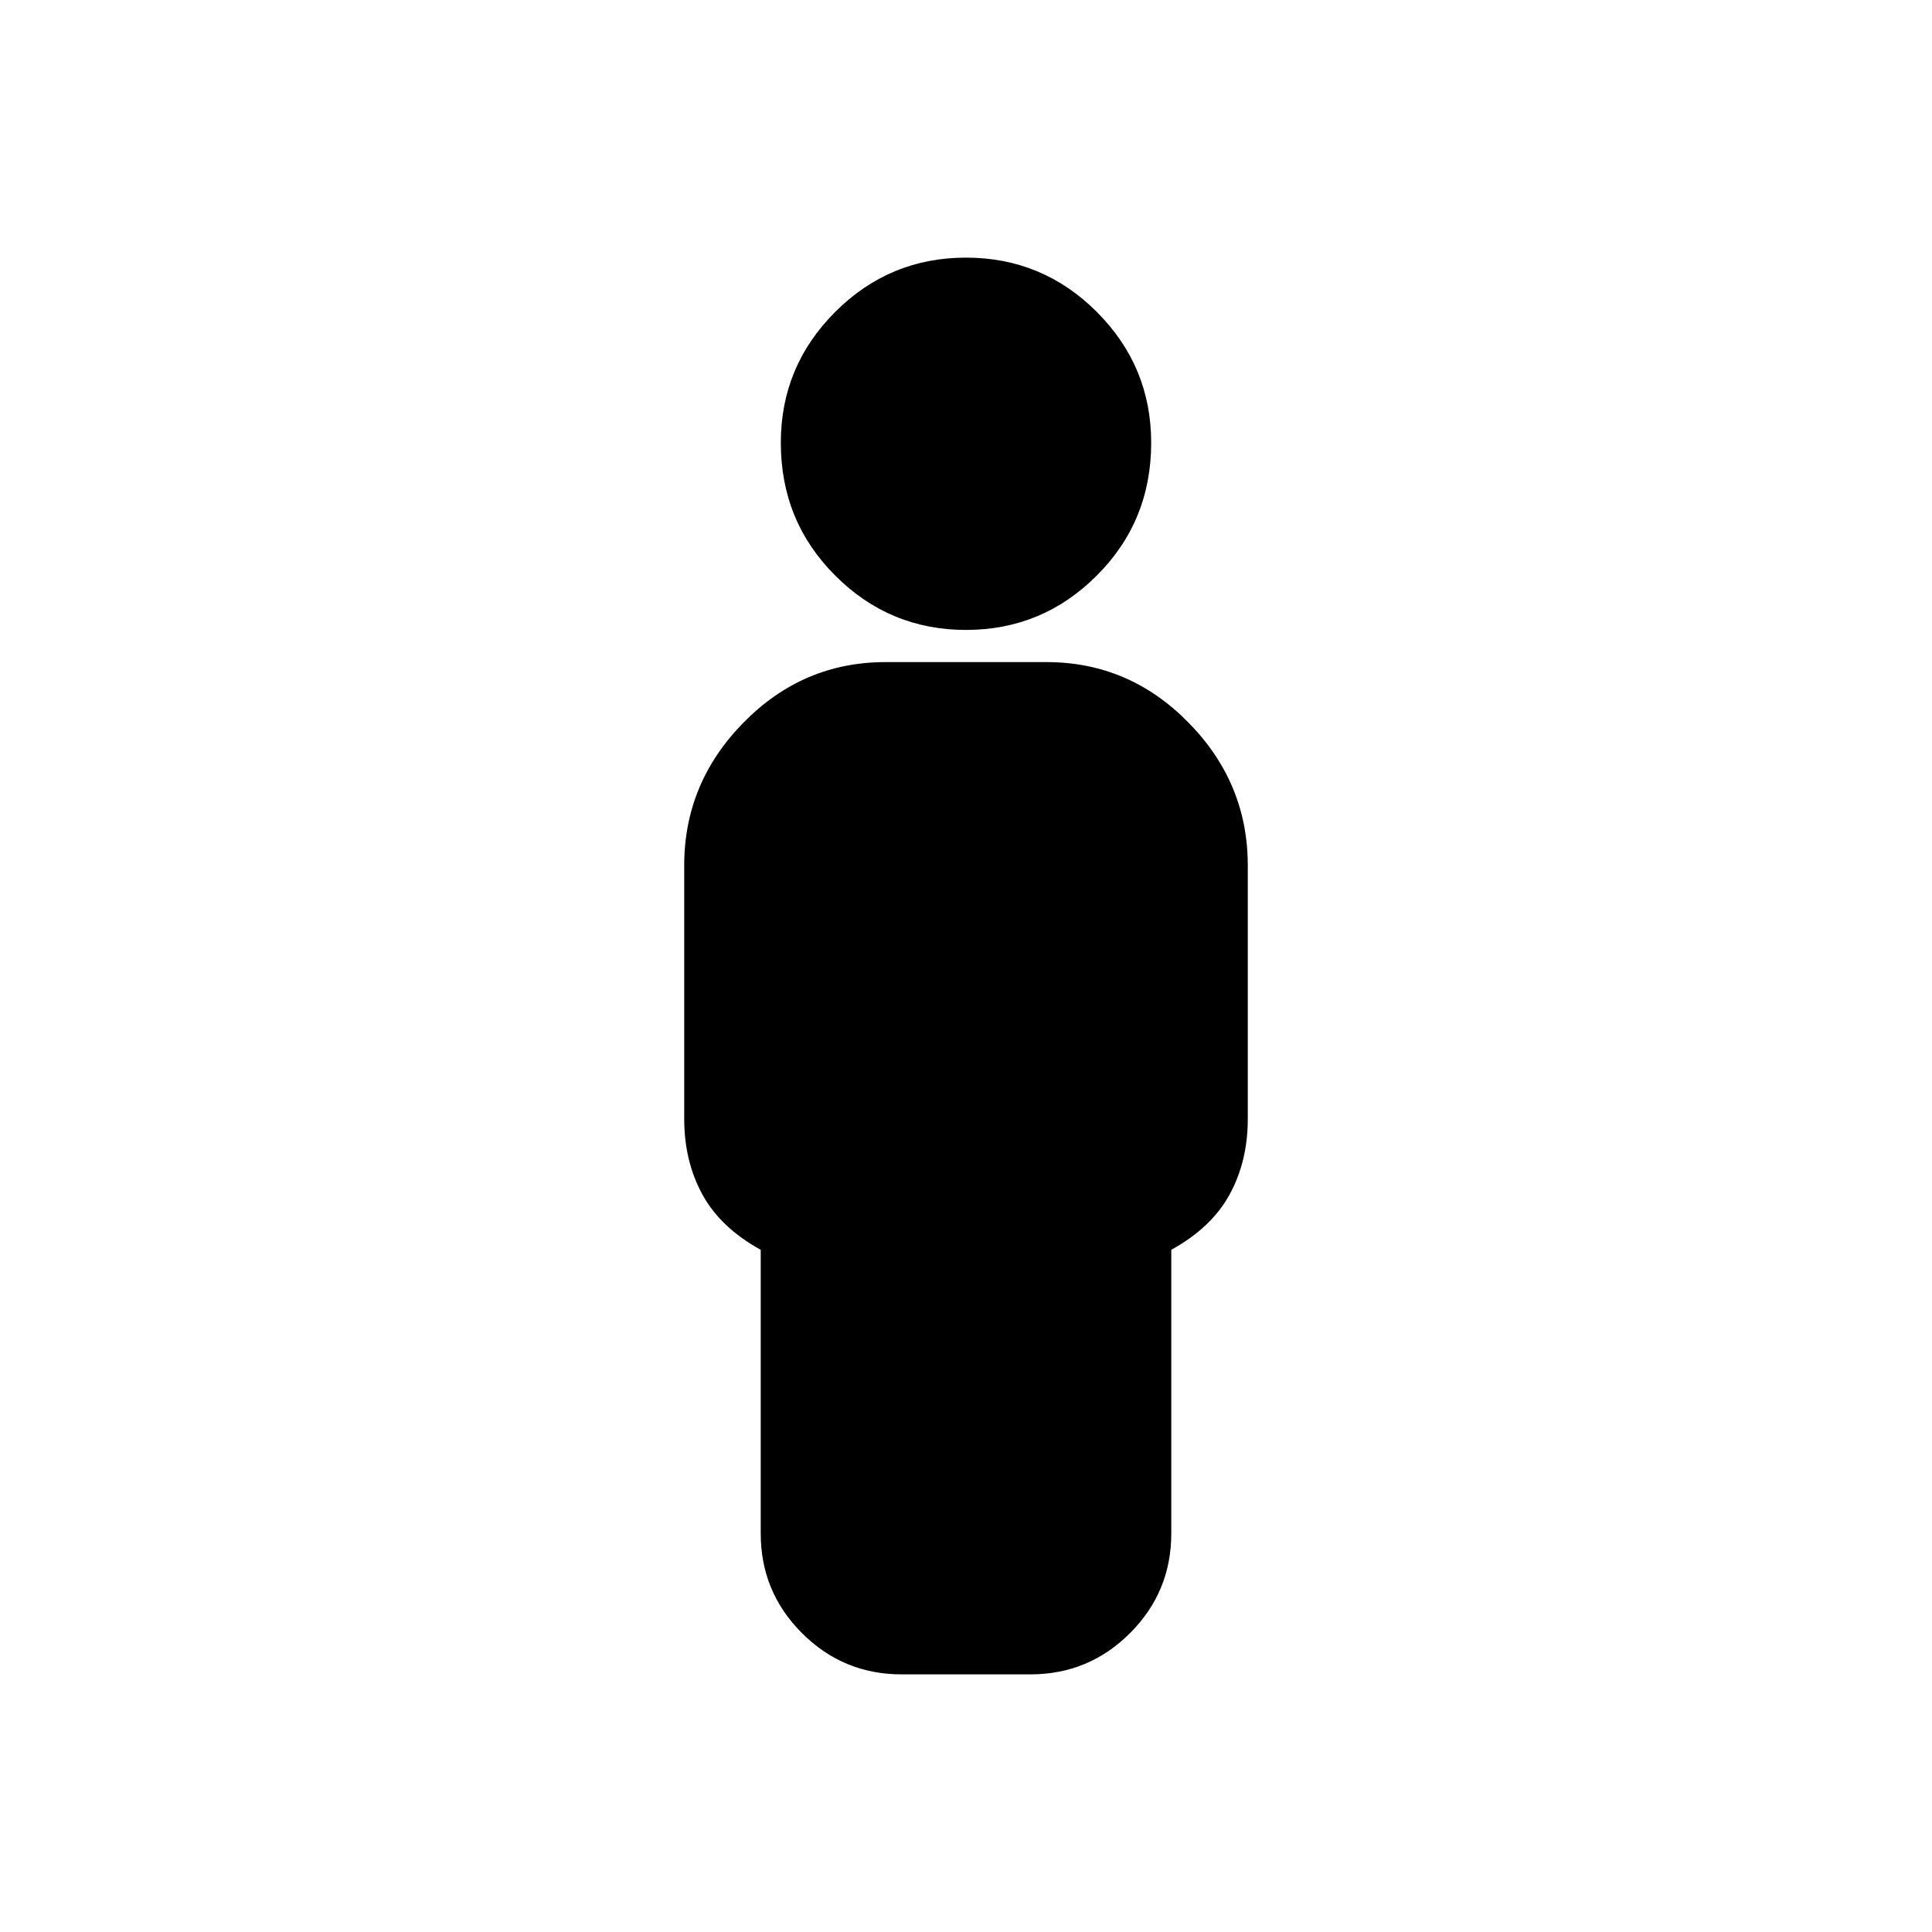<svg xmlns="http://www.w3.org/2000/svg" height="20" width="20"><path d="M10 6.521q-.792 0-1.354-.563-.563-.562-.563-1.375 0-.791.563-1.354.562-.562 1.354-.562t1.354.562q.563.563.563 1.354 0 .813-.563 1.375-.562.563-1.354.563Zm-.667 10.812q-.604 0-1.031-.427-.427-.427-.427-1.031v-2.937q-.417-.23-.604-.573-.188-.344-.188-.782V8.958q0-.854.615-1.479.614-.625 1.469-.625h1.666q.855 0 1.469.625.615.625.615 1.479v2.625q0 .438-.188.782-.187.343-.604.573v2.937q0 .604-.427 1.031-.427.427-1.031.427Z"/></svg>